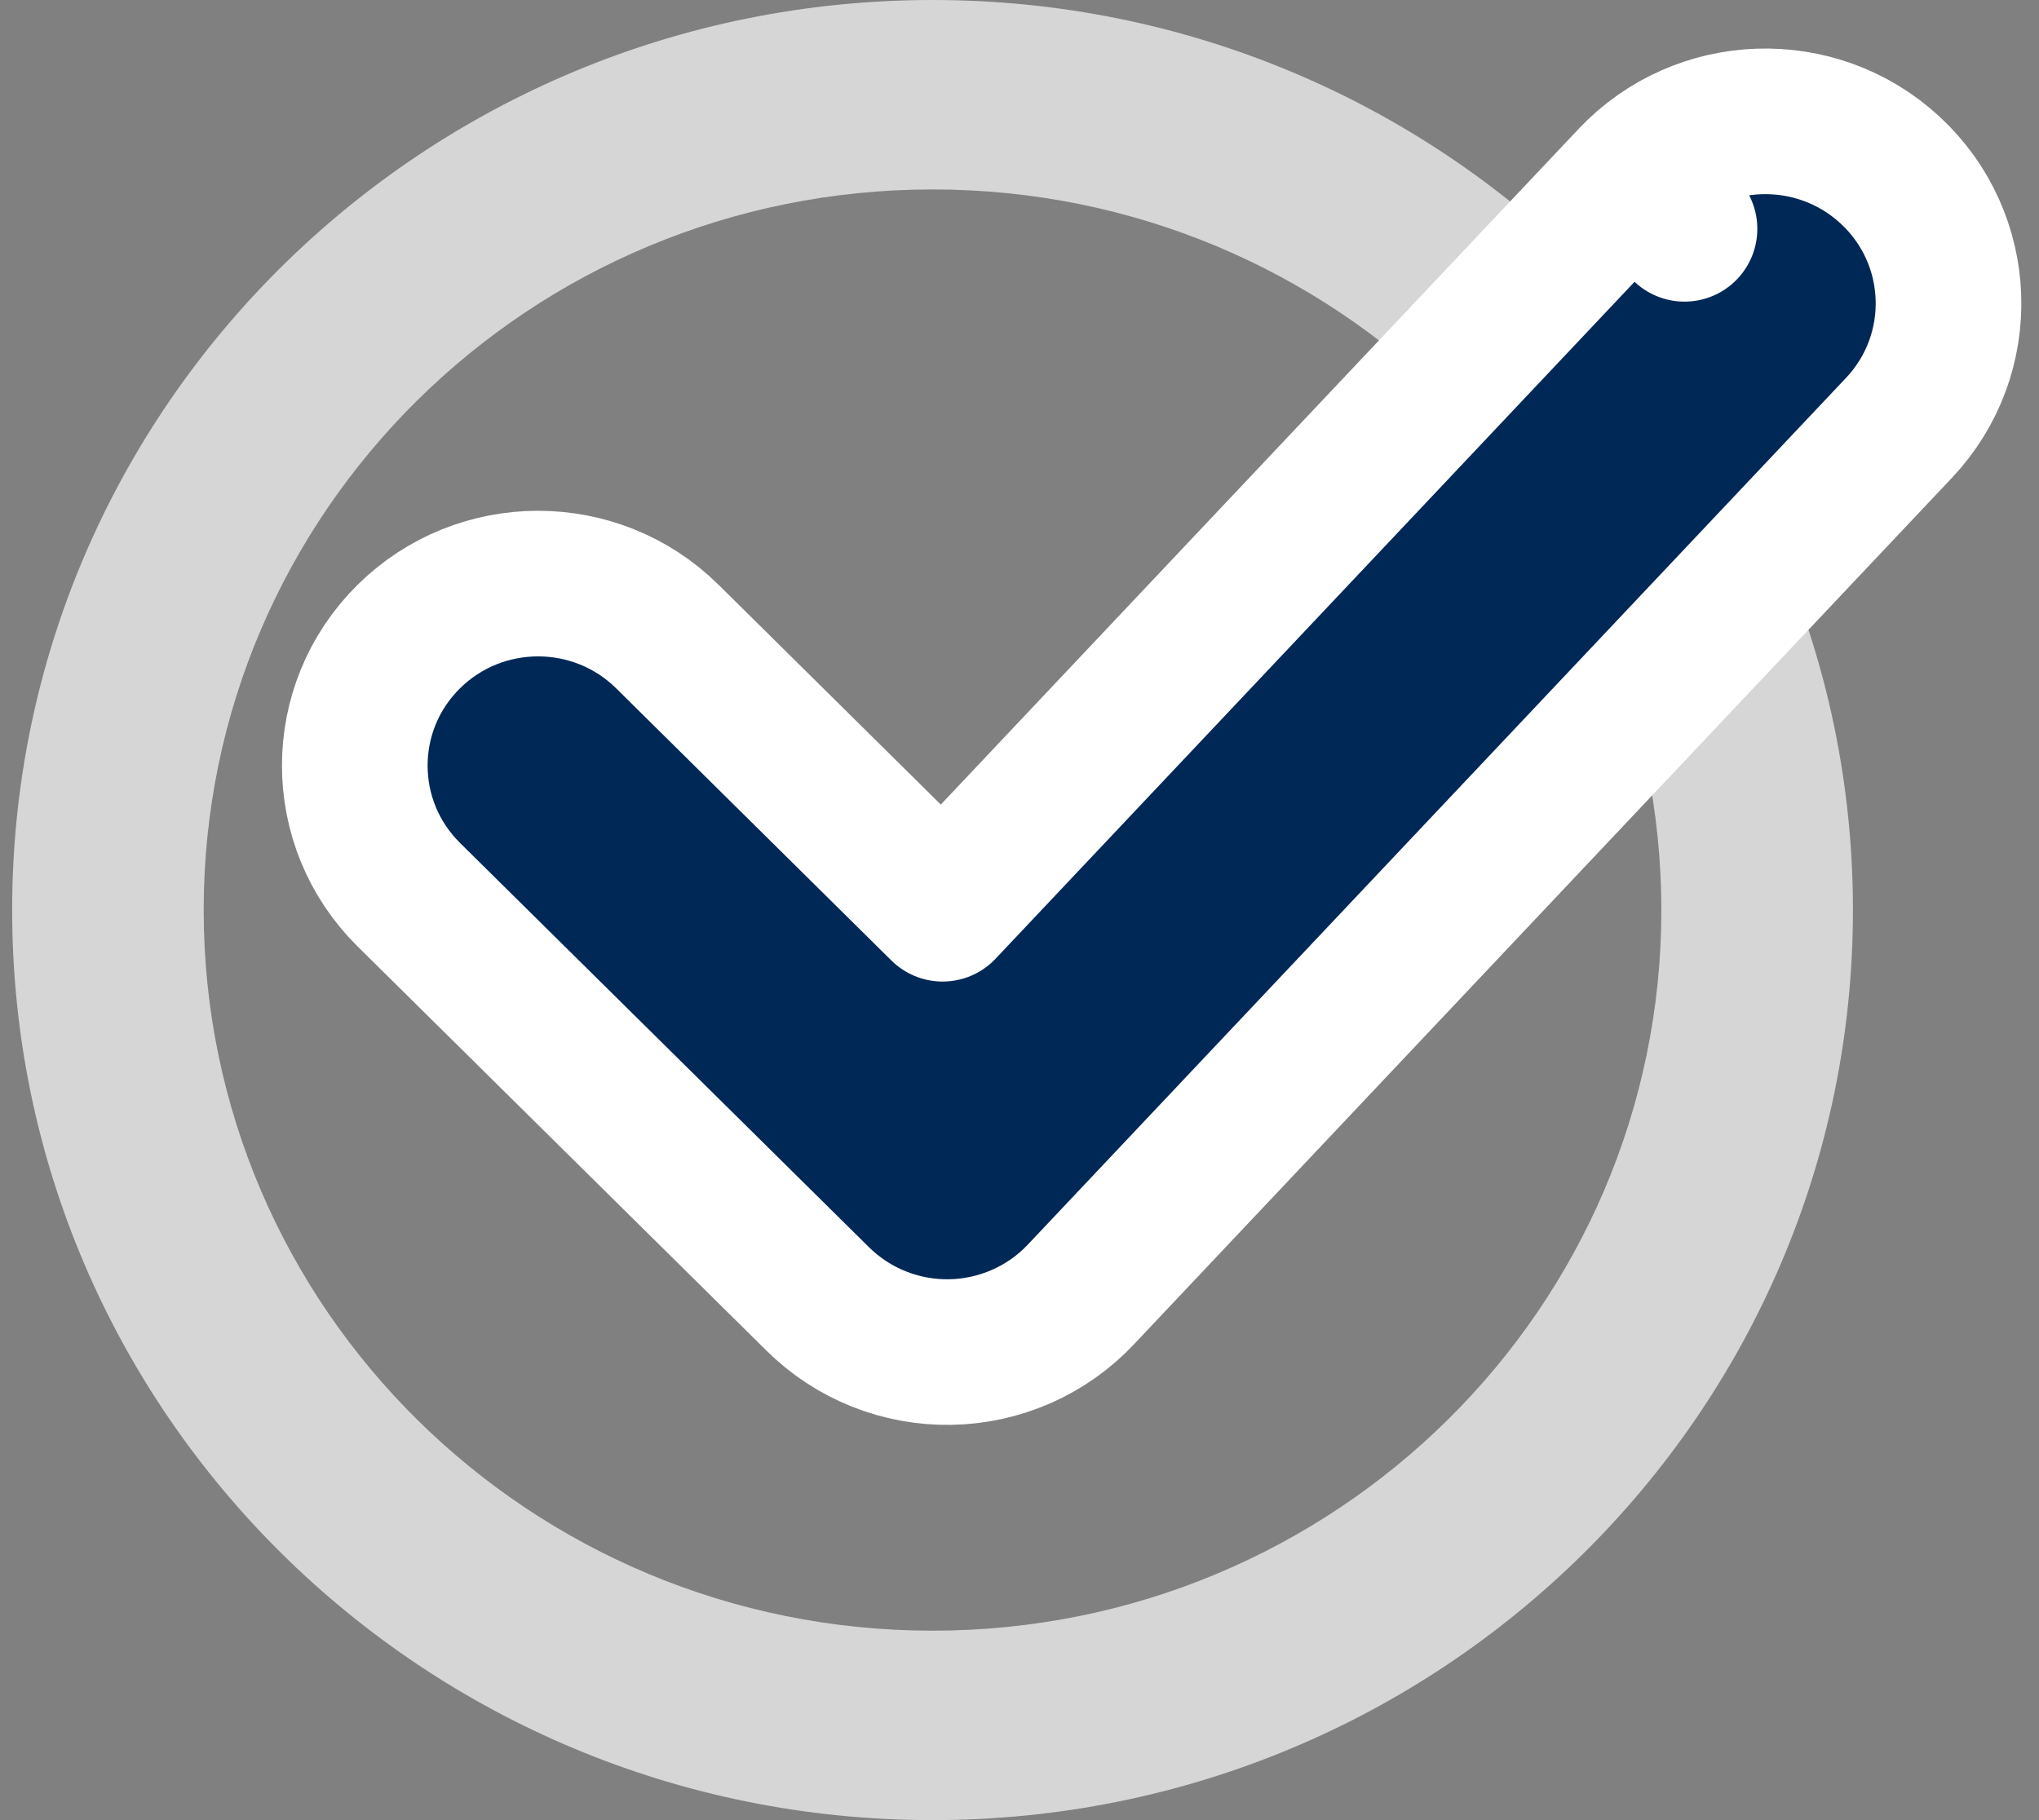 <svg width="28" height="25" viewBox="0 0 28 25" fill="none" xmlns="http://www.w3.org/2000/svg">
<rect x="0" y="0" width="28" height="25" fill="#808080" stroke="none"/>
<path d="M25.445 12.5C25.445 19.404 19.786 25 12.806 25C5.825 25 0.167 19.404 0.167 12.5C0.167 5.596 5.825 0 12.806 0C19.786 0 25.445 5.596 25.445 12.5ZM2.797 12.5C2.797 17.967 7.278 22.398 12.806 22.398C18.333 22.398 22.814 17.967 22.814 12.5C22.814 7.033 18.333 2.602 12.806 2.602C7.278 2.602 2.797 7.033 2.797 12.5Z" fill="#D6D6D6"/>
<path d="M22.405 2.457L23.132 3.143L22.405 2.457L12.944 12.482L9.165 8.744C8.183 7.773 6.595 7.773 5.613 8.744C4.625 9.721 4.625 11.31 5.613 12.288L11.231 17.843C11.714 18.321 12.371 18.583 13.05 18.571C13.728 18.559 14.376 18.276 14.842 17.781L26.077 5.877C27.031 4.866 26.975 3.278 25.954 2.335C24.94 1.399 23.353 1.452 22.405 2.457Z" fill="#002856" stroke="white" stroke-width="2" stroke-linecap="round" stroke-linejoin="round"/>
</svg>
